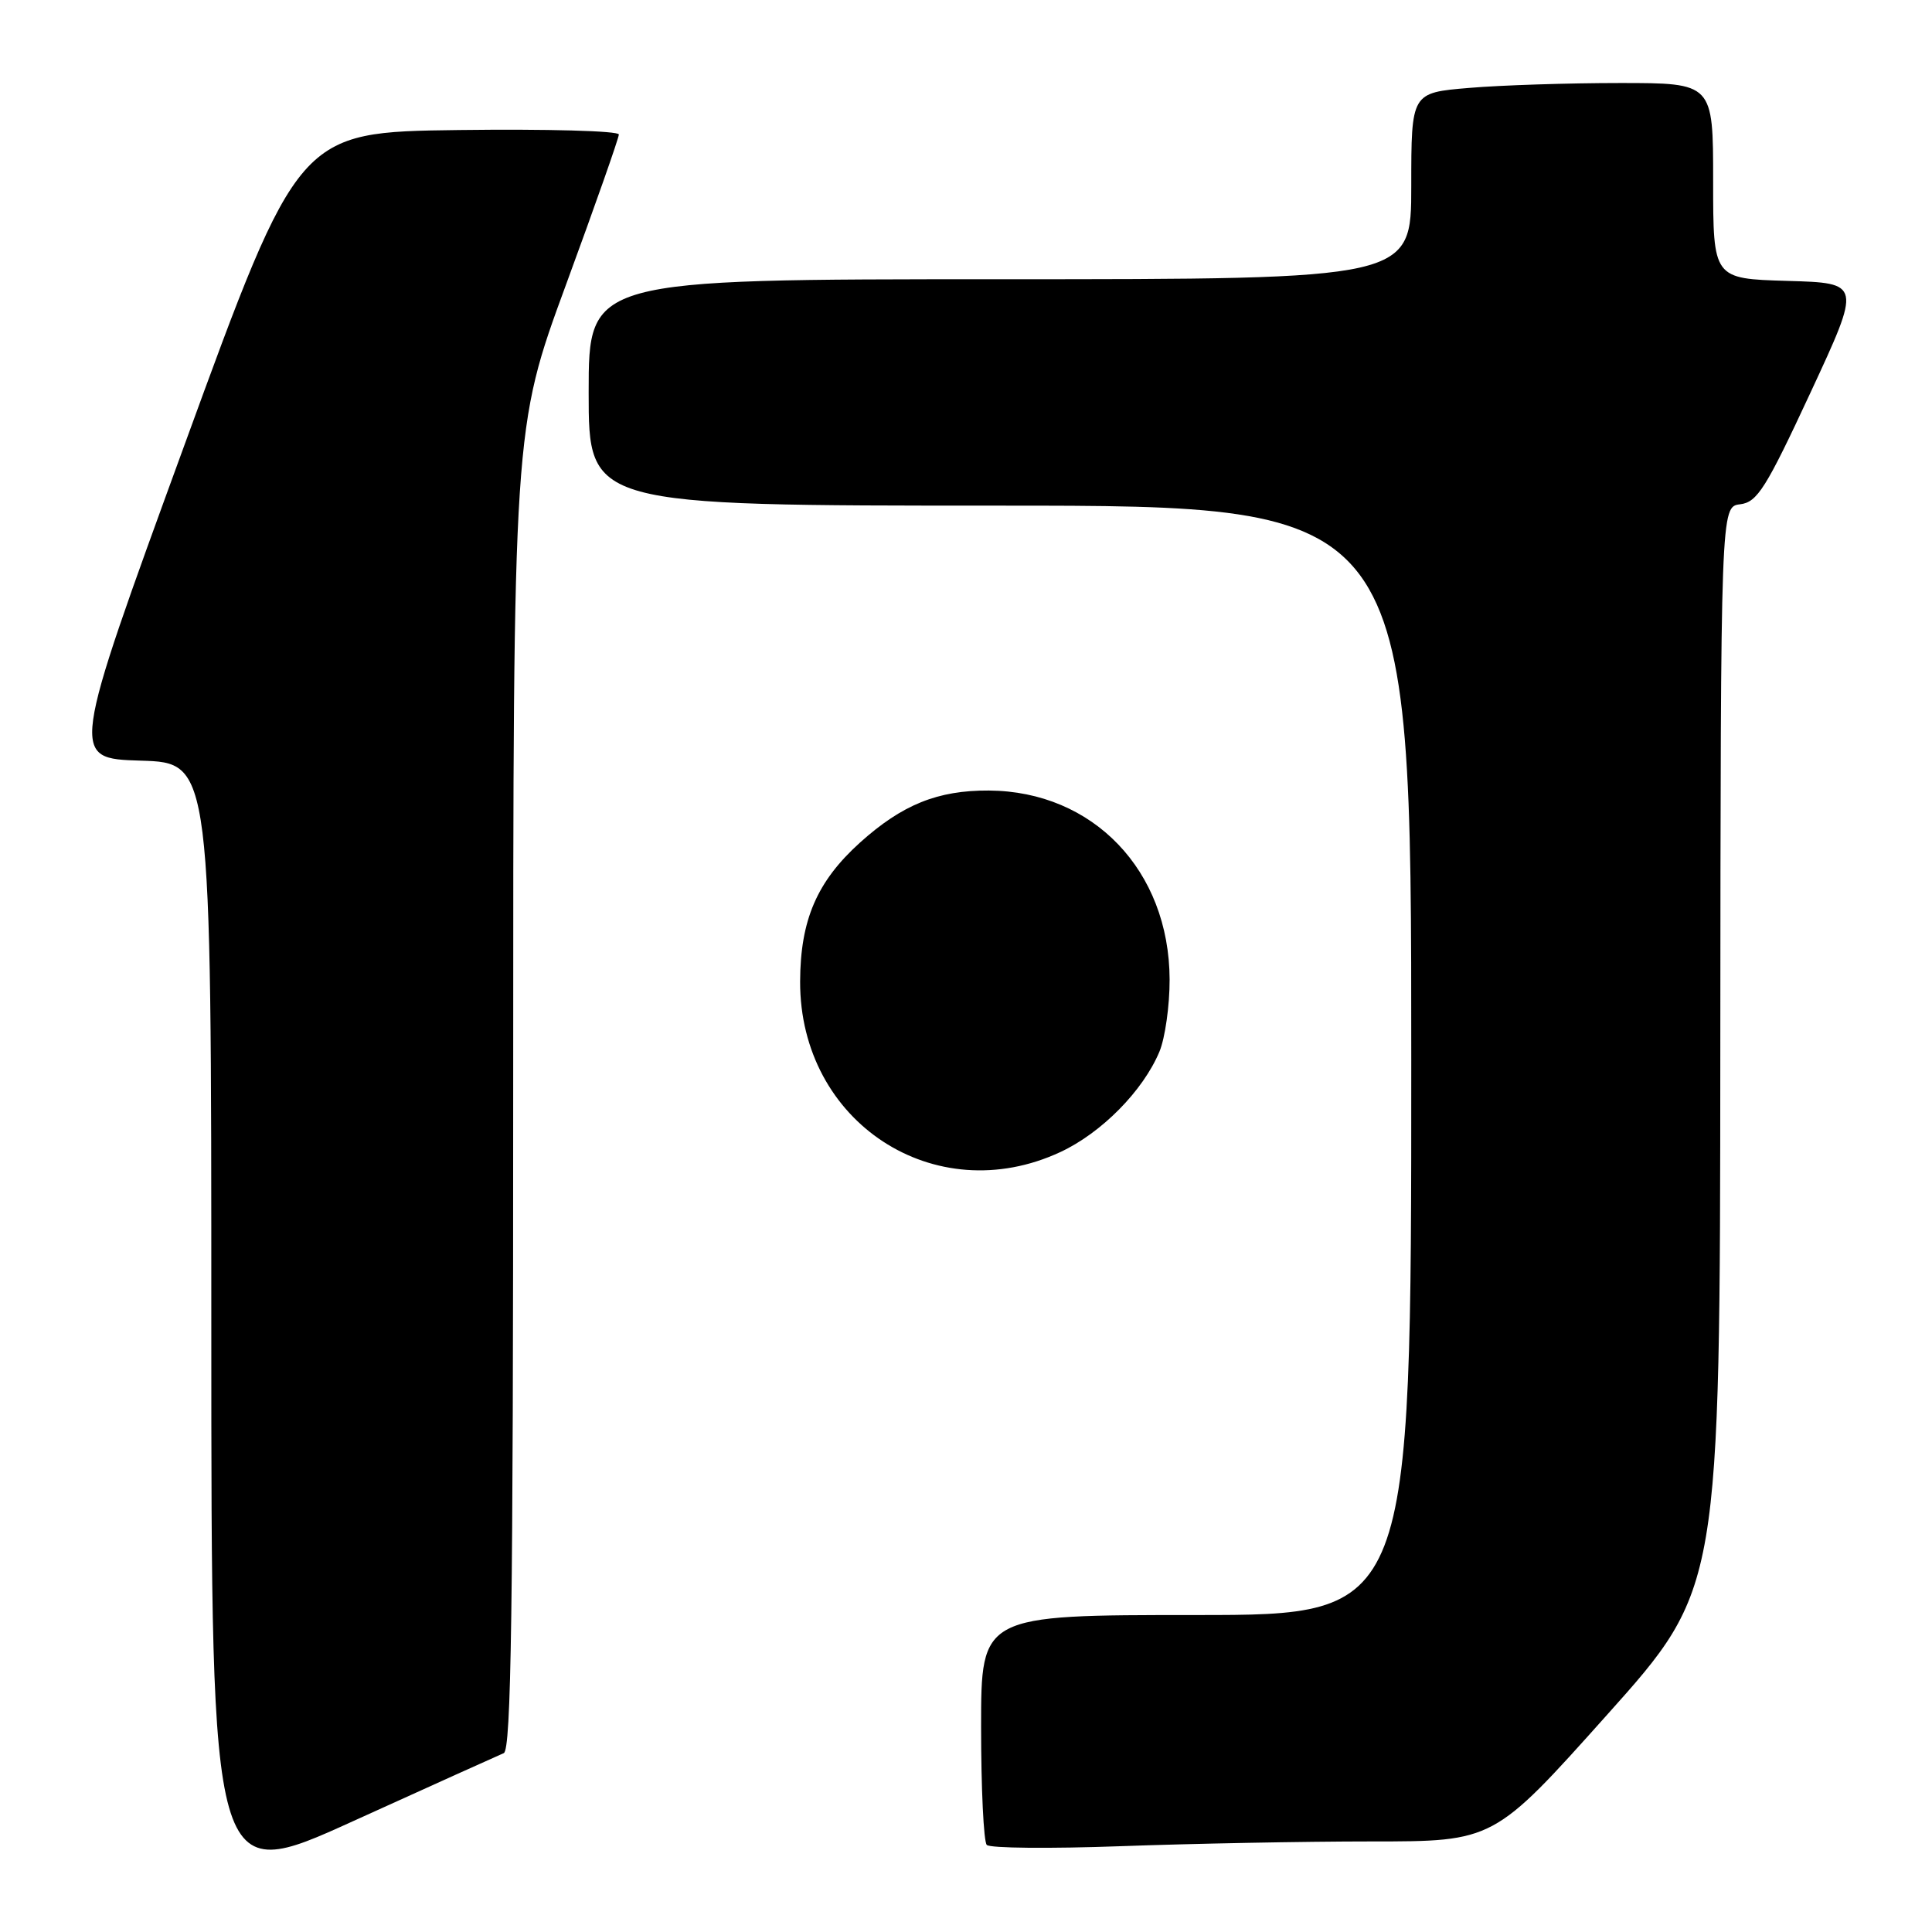 <?xml version="1.0" encoding="UTF-8" standalone="no"?>
<!DOCTYPE svg PUBLIC "-//W3C//DTD SVG 1.1//EN" "http://www.w3.org/Graphics/SVG/1.1/DTD/svg11.dtd" >
<svg xmlns="http://www.w3.org/2000/svg" xmlns:xlink="http://www.w3.org/1999/xlink" version="1.1" viewBox="0 0 256 256">
 <g >
 <path fill="currentColor"
d=" M 66.75 232.30 C 67.74 231.89 68.00 213.34 68.00 144.28 C 68.00 56.77 68.00 56.77 75.00 37.72 C 78.85 27.24 82.00 18.29 82.00 17.82 C 82.00 17.34 72.45 17.08 60.79 17.23 C 39.57 17.50 39.57 17.50 24.43 59.00 C 9.28 100.50 9.28 100.50 18.64 100.79 C 28.00 101.07 28.00 101.07 28.00 175.46 C 28.00 249.85 28.00 249.85 46.75 241.33 C 57.06 236.65 66.06 232.59 66.75 232.30 Z  M 181.72 244.00 C 197.94 244.00 197.94 244.00 212.92 227.25 C 227.91 210.50 227.91 210.50 227.95 138.82 C 228.00 67.13 228.00 67.13 230.58 66.82 C 232.85 66.54 233.99 64.73 239.91 52.00 C 246.65 37.50 246.65 37.50 236.82 37.22 C 227.00 36.93 227.00 36.93 227.00 23.97 C 227.00 11.00 227.00 11.00 214.65 11.00 C 207.86 11.00 198.86 11.29 194.65 11.65 C 187.00 12.29 187.00 12.29 187.00 24.65 C 187.00 37.00 187.00 37.00 132.50 37.00 C 78.00 37.00 78.00 37.00 78.00 52.00 C 78.00 67.00 78.00 67.00 132.50 67.00 C 187.00 67.00 187.00 67.00 187.00 140.50 C 187.00 214.00 187.00 214.00 158.50 214.00 C 130.00 214.00 130.00 214.00 130.00 228.83 C 130.00 236.99 130.34 244.02 130.75 244.46 C 131.16 244.90 139.15 244.97 148.50 244.63 C 157.85 244.29 172.80 244.00 181.72 244.00 Z  M 140.51 152.65 C 145.96 150.11 151.46 144.54 153.63 139.35 C 154.38 137.55 154.99 133.24 154.98 129.78 C 154.93 115.36 144.86 104.84 131.03 104.75 C 124.25 104.71 119.54 106.62 113.95 111.65 C 108.25 116.80 106.05 121.90 106.02 130.05 C 105.96 148.69 123.85 160.41 140.51 152.65 Z "/>
</g>
</svg>